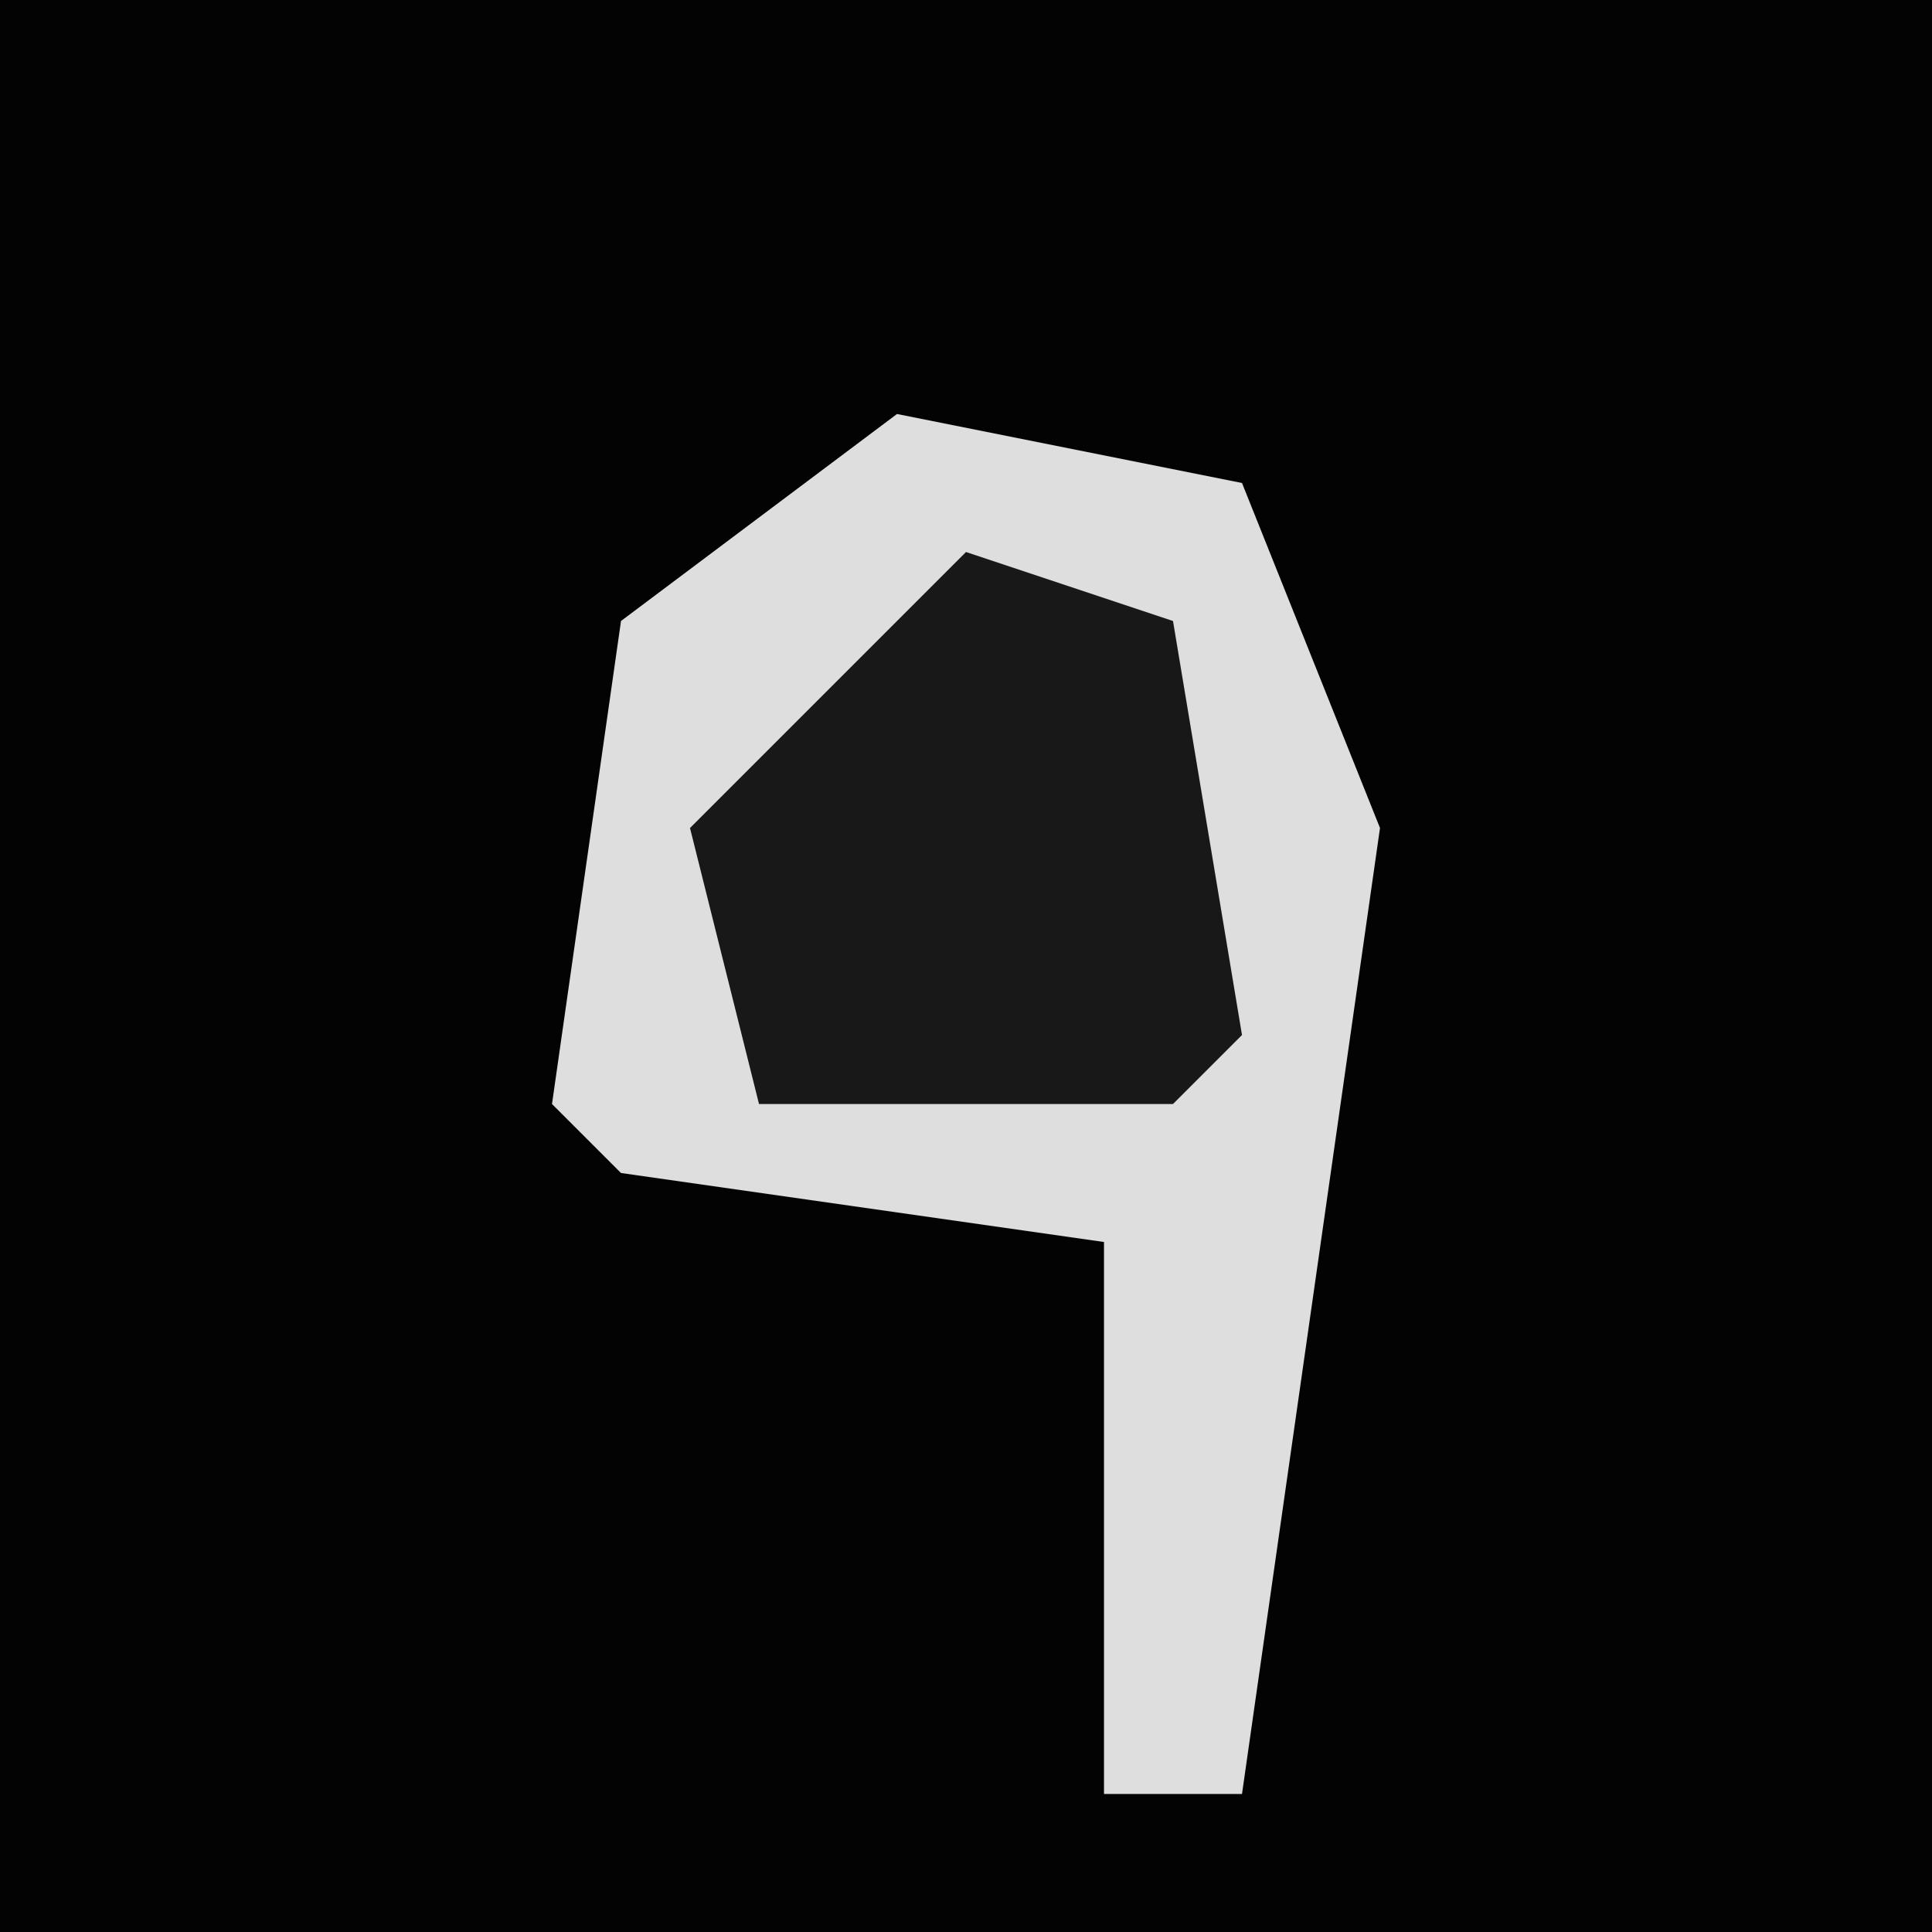 <?xml version="1.0" encoding="UTF-8"?>
<svg version="1.1" xmlns="http://www.w3.org/2000/svg" width="28" height="28">
<path d="M0,0 L28,0 L28,28 L0,28 Z " fill="#030303" transform="translate(0,0)"/>
<path d="M0,0 L5,1 L7,6 L5,20 L3,20 L3,12 L-4,11 L-5,10 L-4,3 Z " fill="#DEDEDE" transform="translate(13,6)"/>
<path d="M0,0 L3,1 L4,7 L3,8 L-3,8 L-4,4 Z " fill="#181818" transform="translate(14,8)"/>
</svg>
